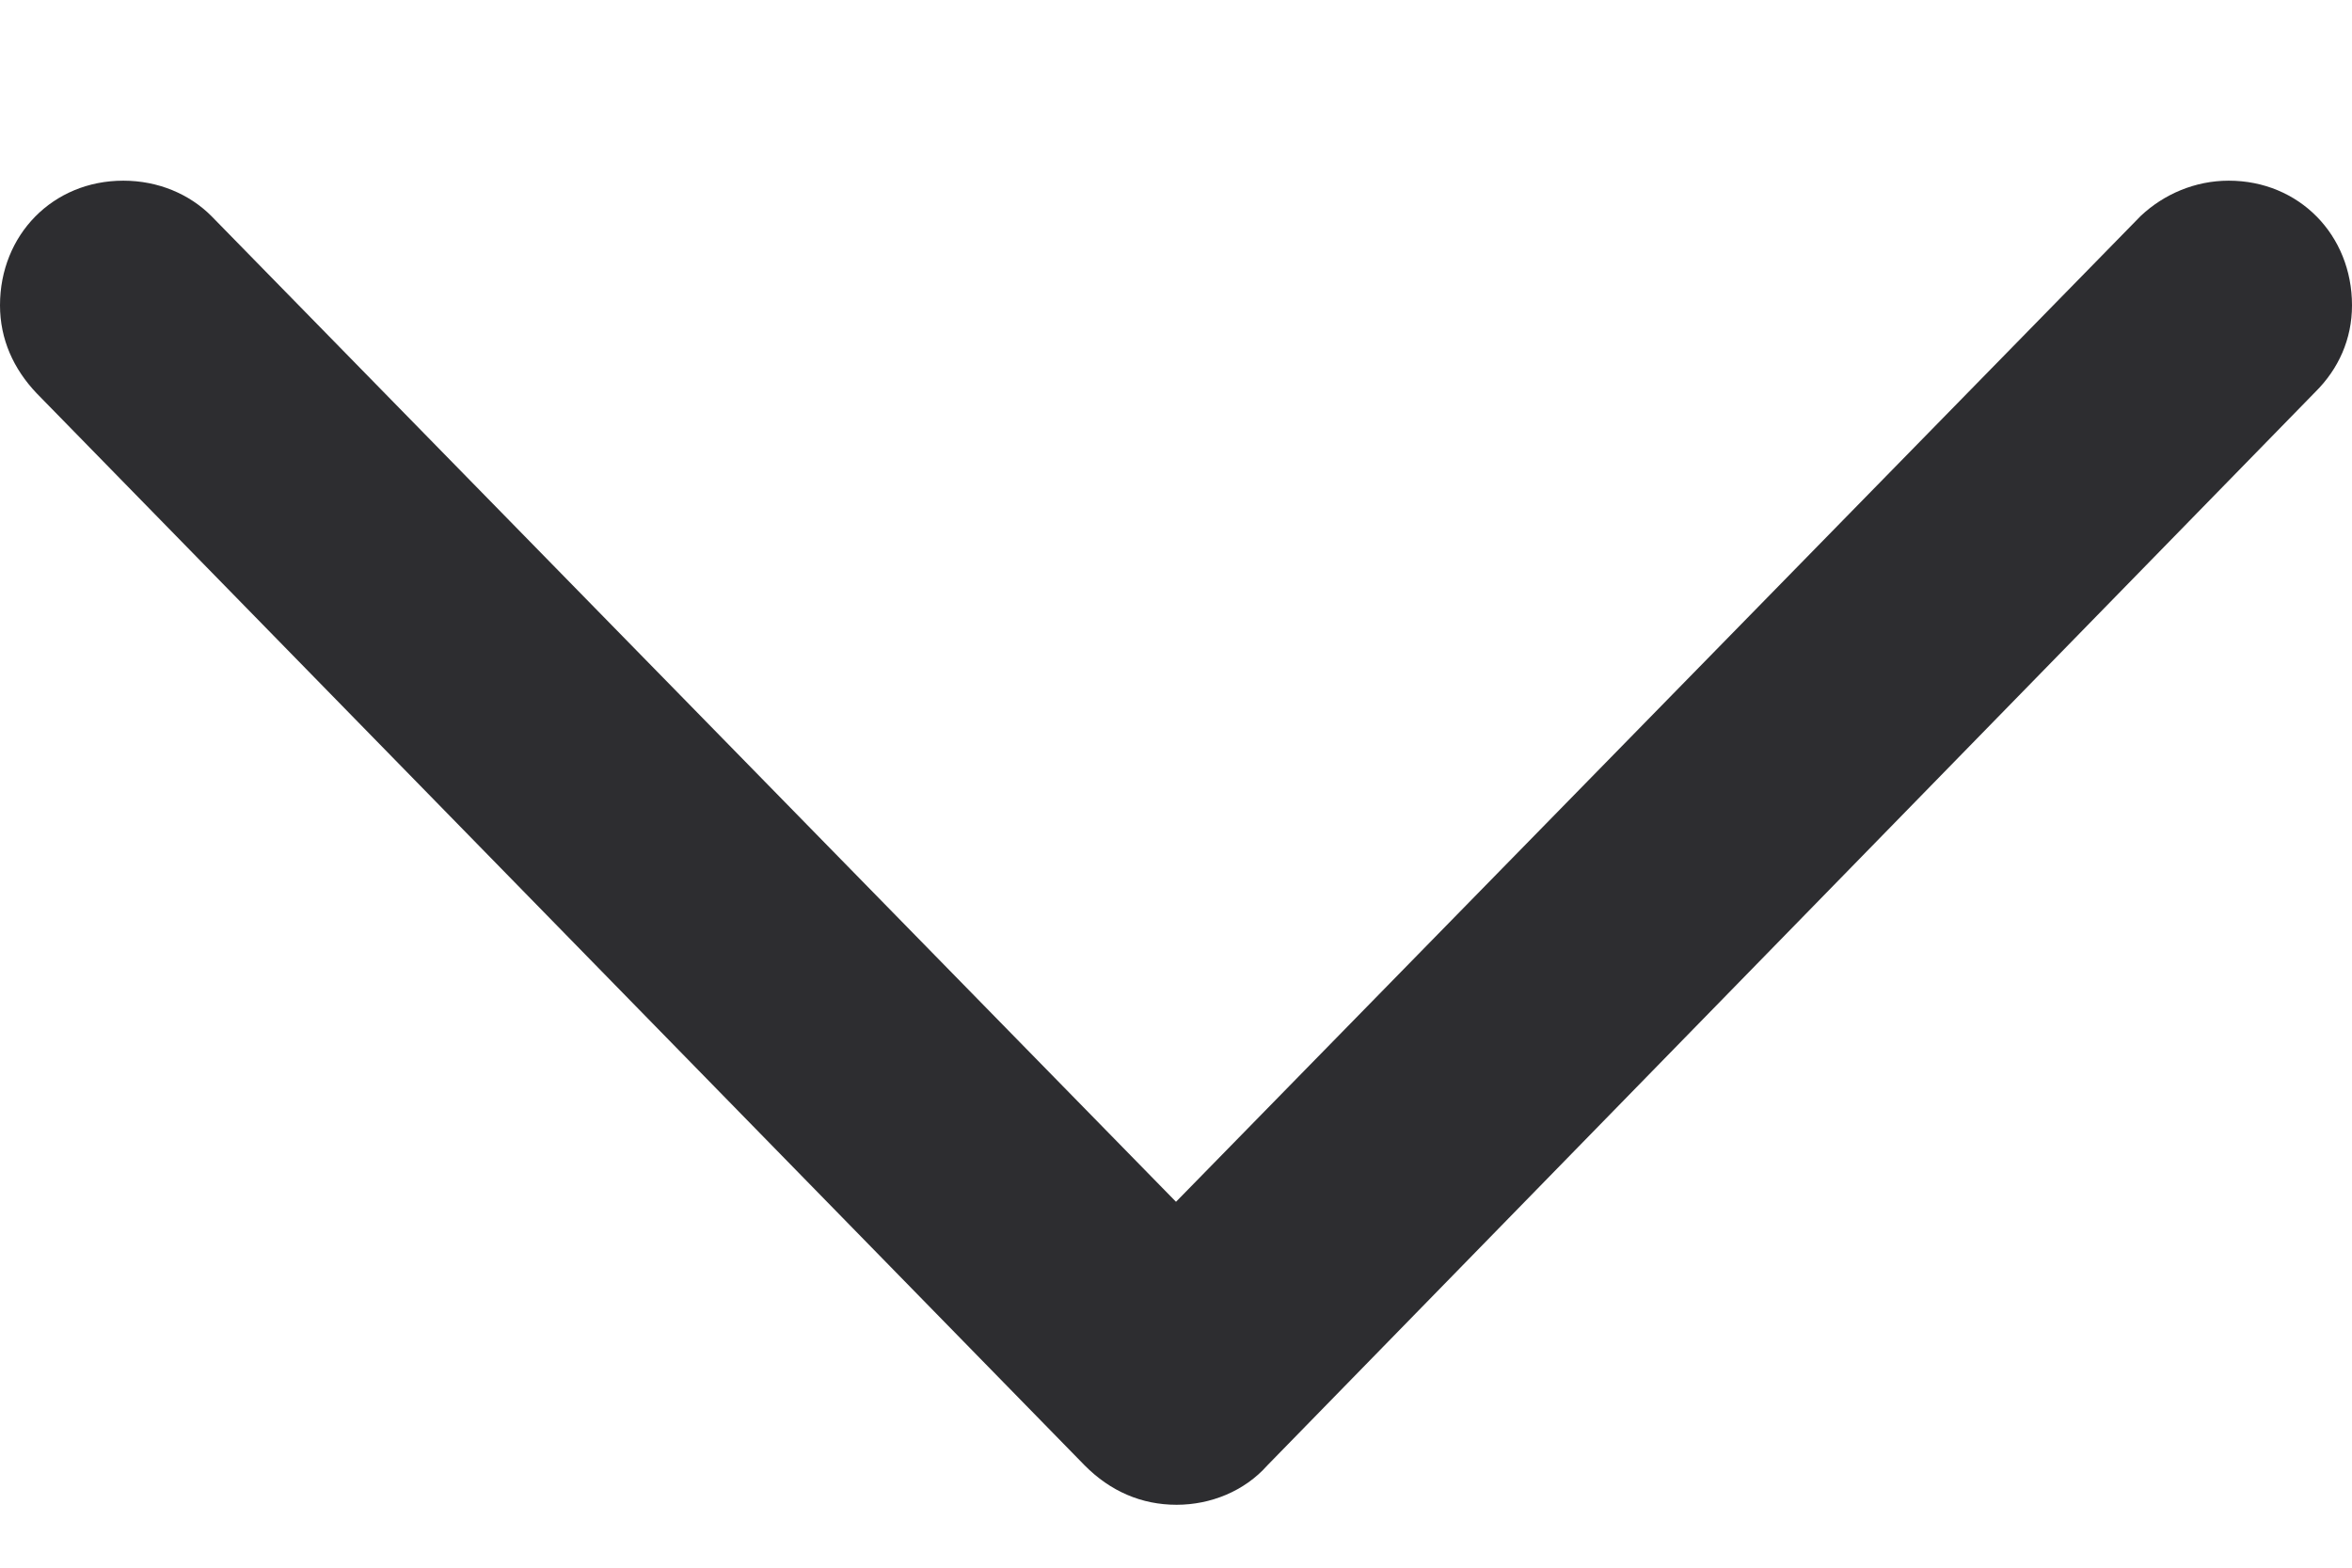 <svg width="12" height="8" viewBox="0 0 12 8" fill="none" xmlns="http://www.w3.org/2000/svg">
<g clip-path="url(#clip0_686_253)">
<path d="M6.003 7.679C6.176 7.679 6.349 7.61 6.466 7.478L11.813 2C11.931 1.883 12 1.731 12 1.558C12 1.199 11.73 0.922 11.371 0.922C11.199 0.922 11.04 0.991 10.922 1.102L5.63 6.511H6.37L1.078 1.102C0.967 0.991 0.808 0.922 0.629 0.922C0.269 0.922 0 1.199 0 1.558C0 1.731 0.069 1.883 0.187 2.007L5.534 7.478C5.665 7.61 5.824 7.679 6.003 7.679Z" fill="#2D2D30"/>
</g>
<defs>
<clipPath id="clip0_686_253">
<rect width="12" height="7.358" fill="white" transform="translate(0 0.321)"/>
</clipPath>
</defs>
</svg>
